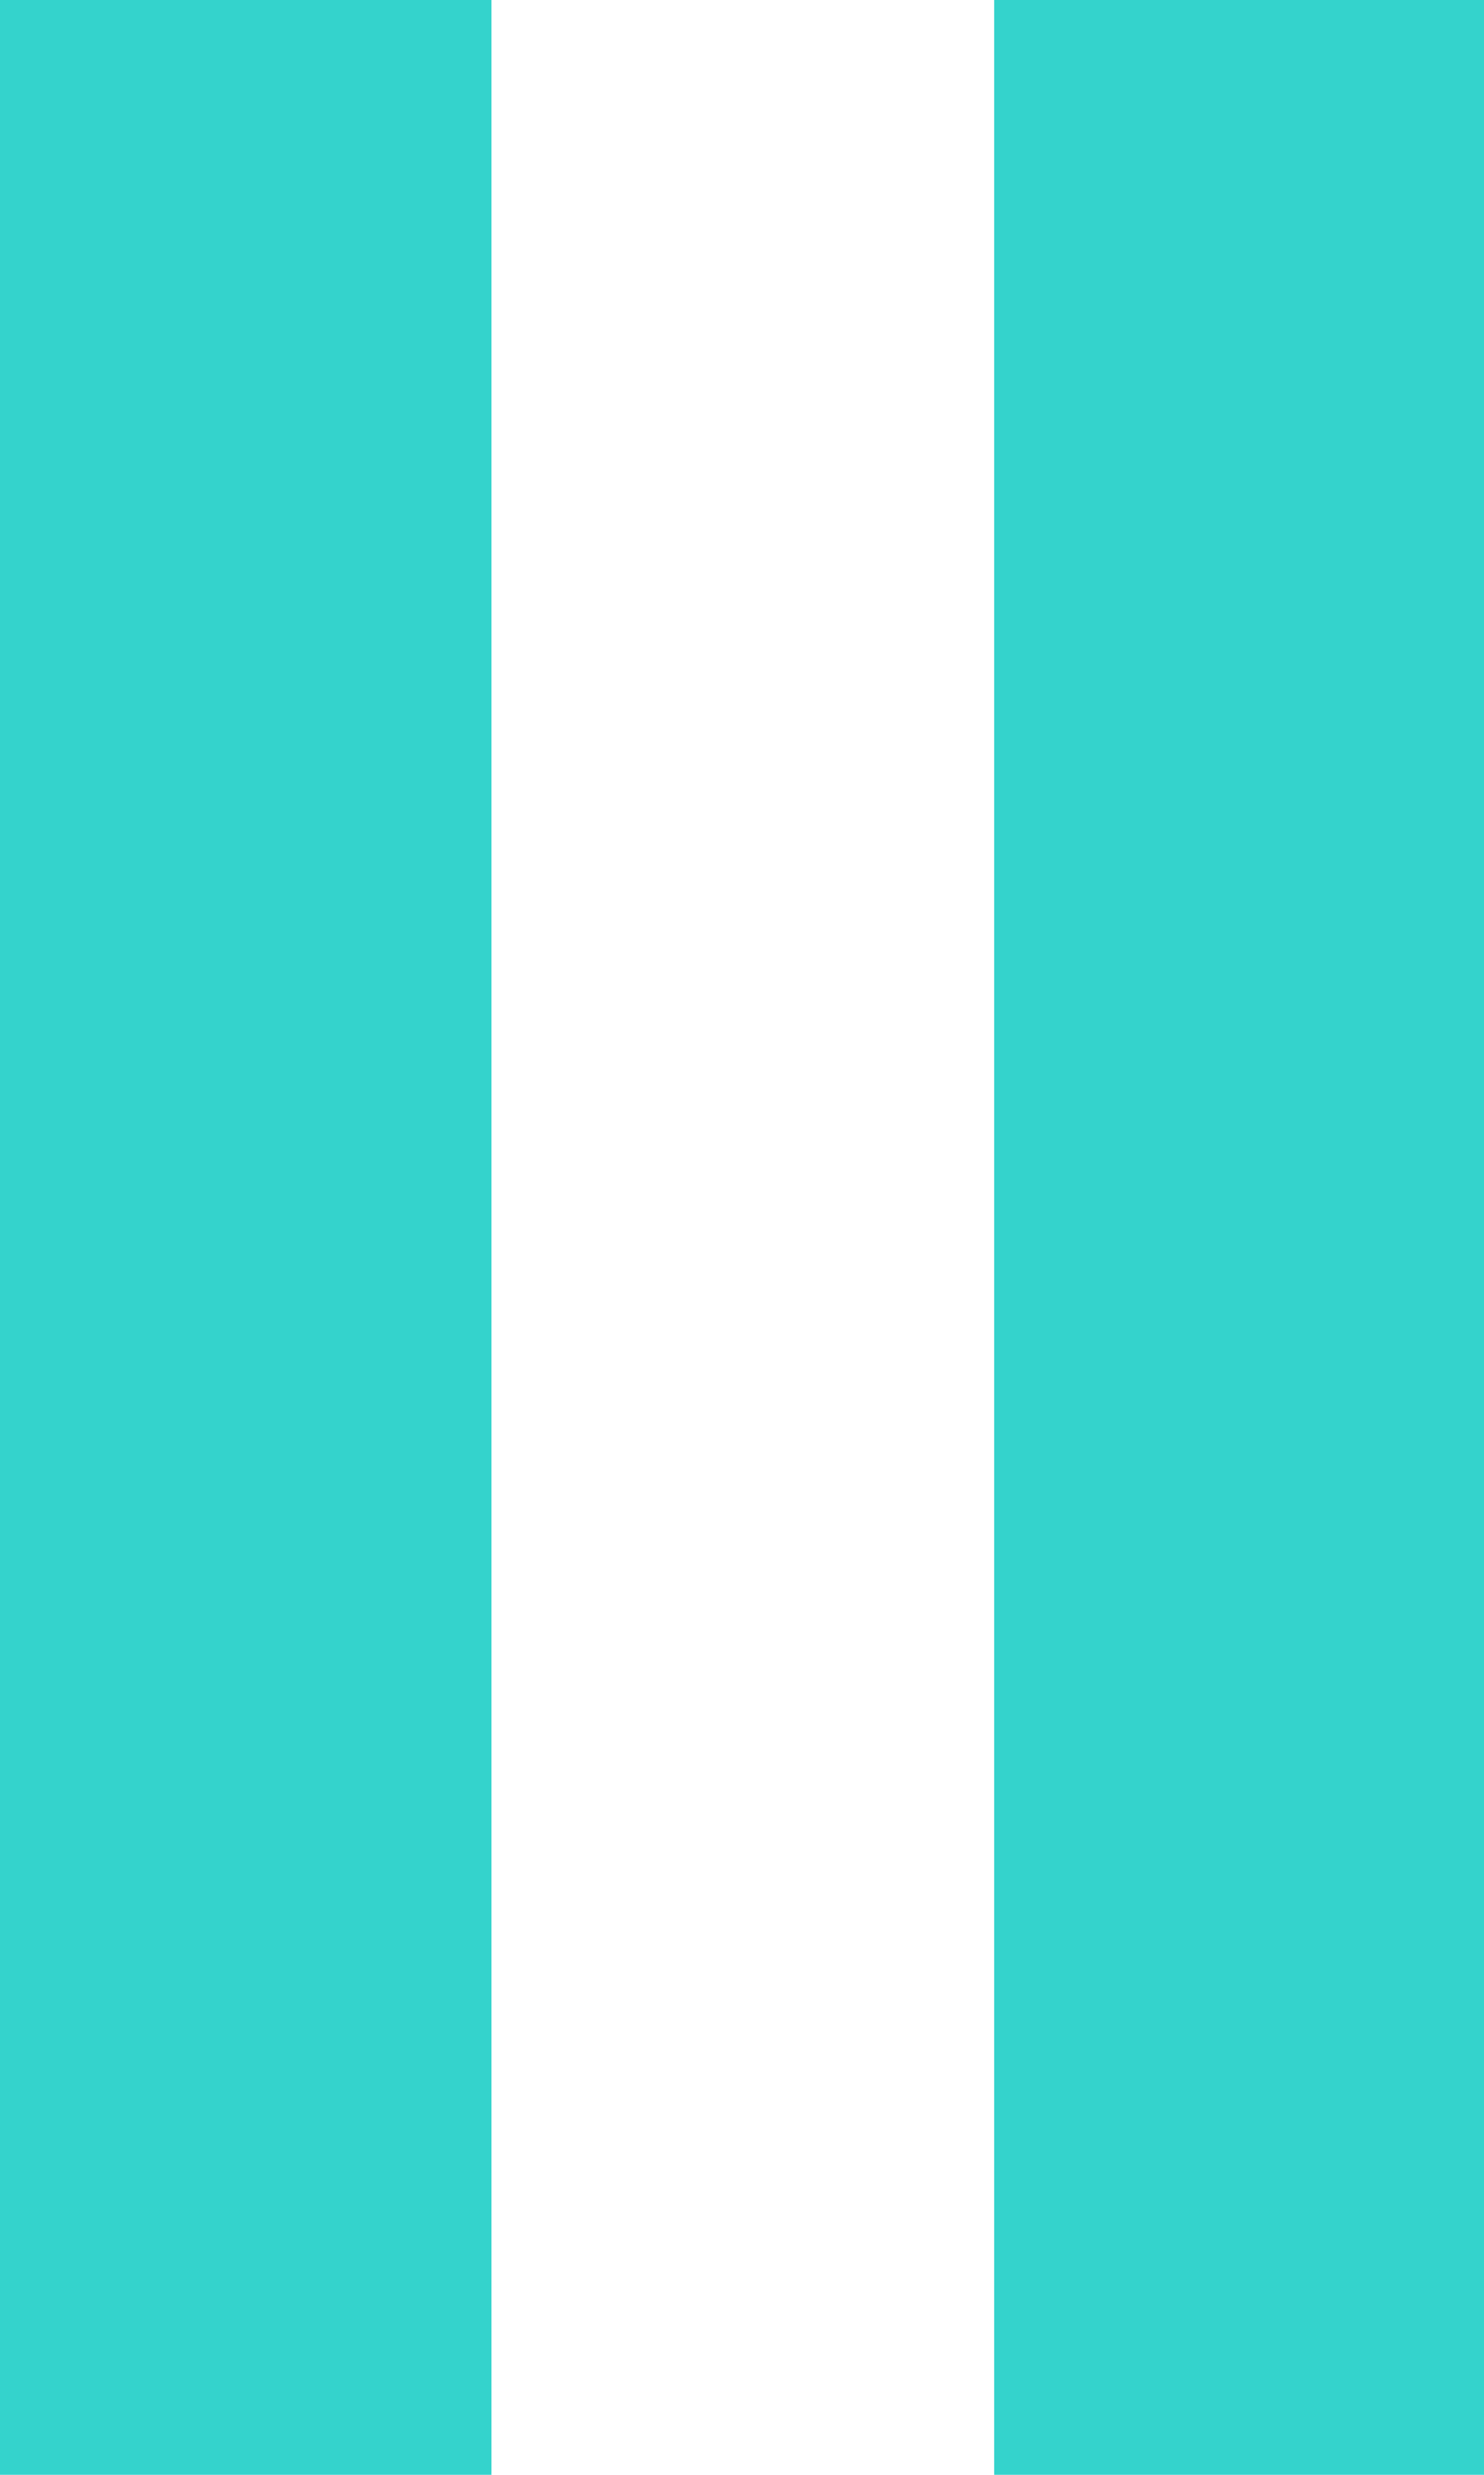 <?xml version="1.0" encoding="UTF-8" standalone="no"?>
<svg width="12px" height="20px" viewBox="0 0 12 20" version="1.1" xmlns="http://www.w3.org/2000/svg" xmlns:xlink="http://www.w3.org/1999/xlink" xmlns:sketch="http://www.bohemiancoding.com/sketch/ns">
    <!-- Generator: Sketch 3.4.3 (16044) - http://www.bohemiancoding.com/sketch -->
    <title>Shape</title>
    <desc>Created with Sketch.</desc>
    <defs></defs>
    <g id="Page-1" stroke="none" stroke-width="1" fill="none" fill-rule="evenodd" sketch:type="MSPage">
        <path d="M8.039,0 L8.039,20 L12,20 L12,0 L8.039,0 L8.039,0 Z M0,0 L0,20 L3.974,20 L3.974,0 L0,0 L0,0 Z" id="Shape" fill="#34D3CC" sketch:type="MSShapeGroup"></path>
    </g>
</svg>
